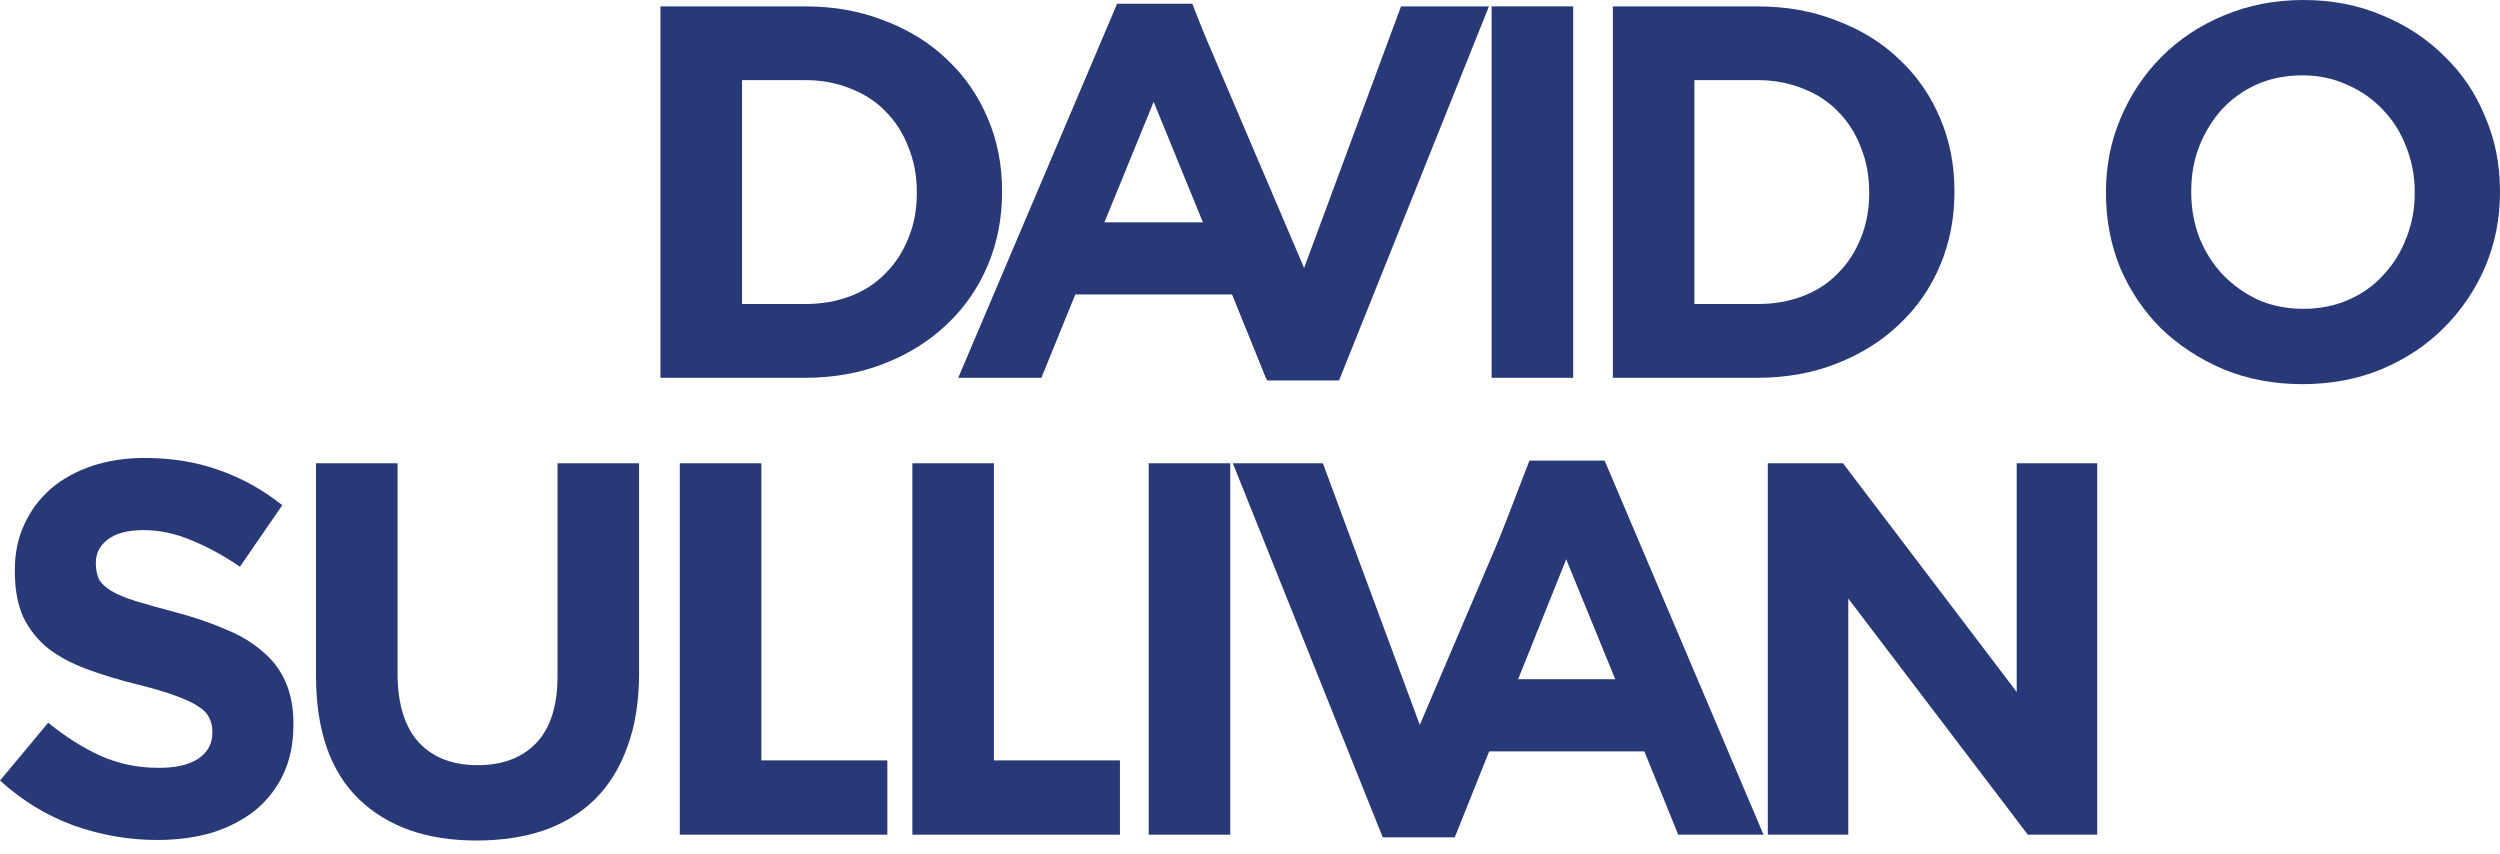 <svg width="120" height="41" viewBox="0 0 120 41" fill="none" xmlns="http://www.w3.org/2000/svg">
<path d="M48.1 9.22V9.169C48.1 7.912 47.871 6.749 47.413 5.679C46.956 4.593 46.303 3.65 45.456 2.852C44.625 2.054 43.625 1.435 42.456 0.993C41.303 0.535 40.032 0.306 38.643 0.306H31.702V18.134H38.643C40.032 18.134 41.303 17.904 42.456 17.446C43.625 16.987 44.625 16.359 45.456 15.561C46.303 14.763 46.956 13.821 47.413 12.734C47.871 11.648 48.1 10.476 48.1 9.22ZM44.007 9.271C44.007 10.069 43.871 10.79 43.6 11.435C43.346 12.081 42.981 12.641 42.507 13.116C42.049 13.592 41.49 13.957 40.829 14.211C40.168 14.466 39.439 14.593 38.643 14.593H35.617V3.846H38.643C39.439 3.846 40.168 3.982 40.829 4.253C41.49 4.508 42.049 4.873 42.507 5.348C42.981 5.824 43.346 6.393 43.6 7.055C43.871 7.717 44.007 8.439 44.007 9.22V9.271Z" fill="#293978"/>
<path d="M64.153 18.134L57.232 0.178H53.622L45.995 18.134H49.987L51.614 14.135H59.139L60.766 18.134H64.153ZM57.74 10.671H53.012L55.376 4.89L57.74 10.671Z" fill="#293978"/>
<path d="M71.47 0.306H67.249L62.597 12.862L57.239 0.306H53.623L60.818 18.261H64.275L71.47 0.306Z" fill="#293978"/>
<path d="M75.512 18.134V0.306H71.597V18.134H75.512Z" fill="#293978"/>
<path d="M93.814 9.22V9.169C93.814 7.912 93.585 6.749 93.128 5.679C92.67 4.593 92.018 3.65 91.17 2.852C90.34 2.054 89.34 1.435 88.17 0.993C87.018 0.535 85.747 0.306 84.357 0.306H77.417V18.134H84.357C85.747 18.134 87.018 17.904 88.17 17.446C89.34 16.987 90.34 16.359 91.17 15.561C92.018 14.763 92.67 13.821 93.128 12.734C93.585 11.648 93.814 10.476 93.814 9.22ZM89.721 9.271C89.721 10.069 89.586 10.79 89.314 11.435C89.06 12.081 88.696 12.641 88.221 13.116C87.764 13.592 87.204 13.957 86.543 14.211C85.882 14.466 85.154 14.593 84.357 14.593H81.332V3.846H84.357C85.154 3.846 85.882 3.982 86.543 4.253C87.204 4.508 87.764 4.873 88.221 5.348C88.696 5.824 89.06 6.393 89.314 7.055C89.586 7.717 89.721 8.439 89.721 9.22V9.271Z" fill="#293978"/>
<path d="M120 9.22V9.169C120 7.895 119.763 6.707 119.288 5.603C118.831 4.482 118.178 3.515 117.331 2.7C116.5 1.868 115.509 1.214 114.356 0.739C113.204 0.246 111.941 0 110.568 0C109.196 0 107.924 0.246 106.755 0.739C105.602 1.214 104.603 1.876 103.755 2.725C102.925 3.557 102.272 4.533 101.798 5.654C101.323 6.758 101.086 7.946 101.086 9.22V9.271C101.086 10.544 101.315 11.741 101.772 12.862C102.247 13.965 102.899 14.933 103.73 15.765C104.577 16.58 105.577 17.234 106.73 17.726C107.882 18.201 109.145 18.439 110.517 18.439C111.89 18.439 113.153 18.201 114.305 17.726C115.475 17.234 116.475 16.572 117.305 15.739C118.153 14.89 118.814 13.914 119.288 12.811C119.763 11.69 120 10.493 120 9.22ZM115.907 9.271C115.907 10.035 115.771 10.756 115.5 11.435C115.246 12.098 114.882 12.683 114.407 13.193C113.949 13.702 113.39 14.101 112.729 14.39C112.068 14.678 111.348 14.823 110.568 14.823C109.772 14.823 109.043 14.678 108.382 14.39C107.738 14.084 107.17 13.677 106.679 13.167C106.204 12.658 105.831 12.063 105.56 11.384C105.306 10.705 105.179 9.984 105.179 9.22V9.169C105.179 8.405 105.306 7.691 105.56 7.029C105.831 6.35 106.196 5.756 106.653 5.247C107.128 4.737 107.687 4.338 108.331 4.049C108.992 3.761 109.721 3.617 110.517 3.617C111.297 3.617 112.017 3.769 112.678 4.075C113.339 4.364 113.907 4.763 114.382 5.272C114.873 5.781 115.246 6.376 115.5 7.055C115.771 7.734 115.907 8.456 115.907 9.22V9.271Z" fill="#293978"/>
<path d="M14.084 34.793V34.742C14.084 33.961 13.957 33.29 13.703 32.73C13.465 32.169 13.101 31.686 12.61 31.278C12.135 30.854 11.542 30.497 10.83 30.208C10.135 29.903 9.338 29.631 8.44 29.393C7.678 29.19 7.042 29.011 6.534 28.859C6.042 28.706 5.652 28.544 5.364 28.375C5.076 28.205 4.873 28.018 4.754 27.814C4.652 27.594 4.601 27.339 4.601 27.05V26.999C4.601 26.558 4.788 26.193 5.161 25.904C5.551 25.599 6.127 25.446 6.889 25.446C7.652 25.446 8.415 25.607 9.177 25.93C9.94 26.235 10.72 26.66 11.516 27.203L13.55 24.249C12.635 23.519 11.627 22.958 10.525 22.568C9.44 22.177 8.245 21.982 6.94 21.982C6.025 21.982 5.186 22.109 4.423 22.364C3.661 22.619 3 22.984 2.441 23.459C1.898 23.935 1.474 24.503 1.169 25.166C0.864 25.811 0.712 26.541 0.712 27.356V27.407C0.712 28.29 0.847 29.028 1.119 29.623C1.407 30.217 1.805 30.718 2.313 31.125C2.822 31.516 3.44 31.847 4.169 32.118C4.898 32.39 5.712 32.636 6.61 32.857C7.356 33.044 7.957 33.222 8.415 33.392C8.889 33.562 9.254 33.731 9.508 33.901C9.779 34.071 9.957 34.258 10.042 34.462C10.143 34.648 10.194 34.869 10.194 35.124V35.175C10.194 35.701 9.966 36.117 9.508 36.423C9.067 36.711 8.44 36.856 7.627 36.856C6.61 36.856 5.669 36.66 4.805 36.27C3.957 35.879 3.127 35.353 2.313 34.691L0 37.467C1.068 38.435 2.254 39.156 3.559 39.632C4.864 40.09 6.195 40.319 7.55 40.319C8.516 40.319 9.398 40.2 10.194 39.963C10.991 39.708 11.677 39.352 12.254 38.893C12.83 38.418 13.279 37.84 13.601 37.161C13.923 36.465 14.084 35.676 14.084 34.793Z" fill="#293978"/>
<path d="M30.676 32.297V22.237H26.761V32.45C26.761 33.876 26.422 34.946 25.744 35.659C25.066 36.372 24.125 36.728 22.922 36.728C21.719 36.728 20.778 36.363 20.1 35.633C19.422 34.886 19.083 33.782 19.083 32.322V22.237H15.168V32.424C15.168 35.056 15.855 37.034 17.227 38.358C18.6 39.683 20.482 40.345 22.871 40.345C24.058 40.345 25.134 40.184 26.1 39.861C27.066 39.521 27.888 39.02 28.566 38.358C29.244 37.679 29.761 36.839 30.116 35.837C30.489 34.835 30.676 33.655 30.676 32.297Z" fill="#293978"/>
<path d="M42.593 40.065V36.499H36.545V22.237H32.63V40.065H42.593Z" fill="#293978"/>
<path d="M53.757 40.065V36.499H47.709V22.237H43.794V40.065H53.757Z" fill="#293978"/>
<path d="M59.051 40.065V22.237H55.136V40.065H59.051Z" fill="#293978"/>
<path d="M77.023 22.237H73.509L68.15 34.793L63.498 22.237H59.176L66.371 40.192H69.828L77.023 22.237Z" fill="#293978"/>
<path d="M84.65 40.065L77.023 22.109H73.413L66.492 40.065H69.777L71.404 36.066H78.929L80.556 40.065H84.65ZM77.531 32.602H72.803L75.167 26.821L77.531 32.602Z" fill="#293978"/>
<path d="M100.667 40.065V22.237H96.802V33.214L88.464 22.237H84.854V40.065H88.718V28.731L97.336 40.065H100.667Z" fill="#293978"/>
</svg>
